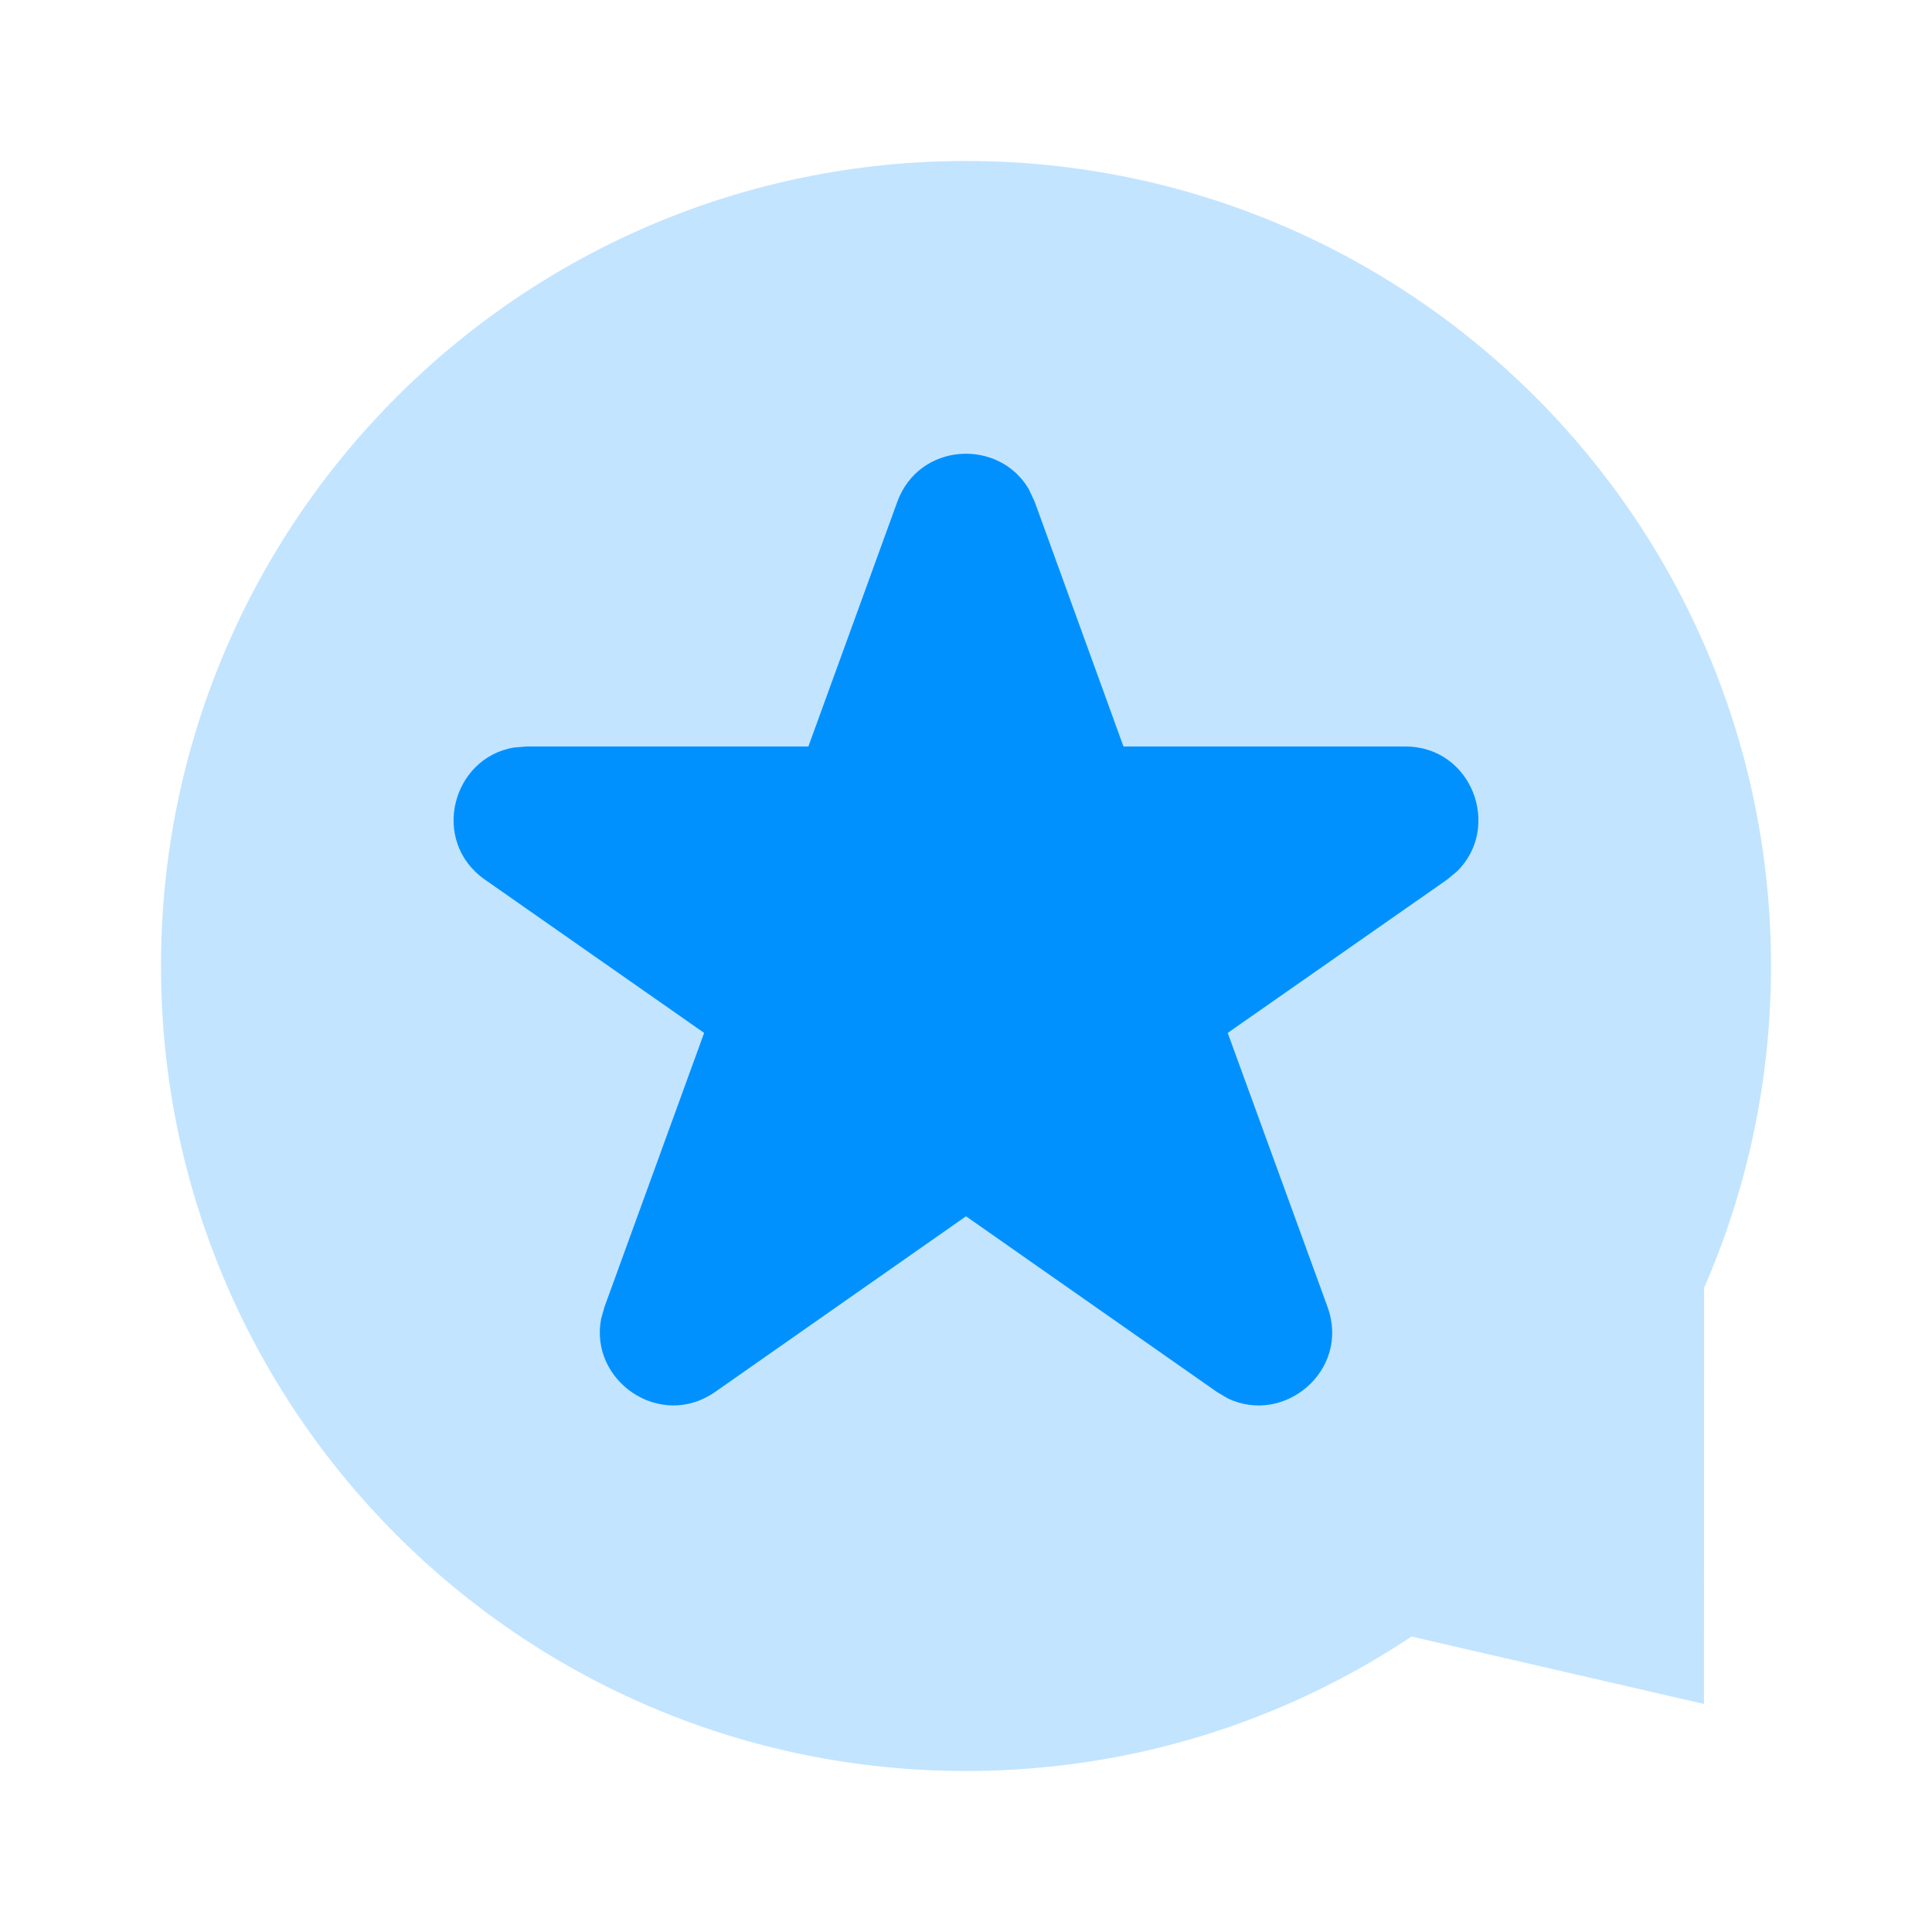 <?xml version="1.0" encoding="UTF-8"?>
<svg width="24px" height="24px" viewBox="0 0 24 24" version="1.1" xmlns="http://www.w3.org/2000/svg" xmlns:xlink="http://www.w3.org/1999/xlink">
    <title>icon/24/moment</title>
    <g id="icon/24/moment" stroke="none" stroke-width="1" fill="none" fill-rule="evenodd">
        <path d="M12,2 C17.523,2 22,6.477 22,12 C22,13.421 21.703,14.774 21.169,15.998 L21.167,21.167 L17.534,20.33 C15.949,21.385 14.047,22 12,22 C6.477,22 2,17.523 2,12 C2,6.477 6.477,2 12,2 Z" id="Path" fill="#0091FF" fill-rule="nonzero" opacity="0.24"></path>
        <path d="M11.146,6.235 C11.415,5.494 12.407,5.441 12.78,6.076 L12.854,6.235 L13.956,9.273 L17.455,9.273 C18.288,9.273 18.657,10.278 18.1,10.824 L17.976,10.927 L15.251,12.831 L16.491,16.235 C16.777,17.021 15.951,17.714 15.246,17.368 L15.115,17.29 L12,15.109 L8.885,17.29 C8.2,17.77 7.317,17.151 7.468,16.381 L7.509,16.235 L8.747,12.831 L6.024,10.927 C5.341,10.449 5.616,9.413 6.385,9.286 L6.545,9.273 L10.042,9.273 L11.146,6.235 Z" id="Path-3" fill="#0091FF" fill-rule="nonzero"></path>
    </g>
</svg>